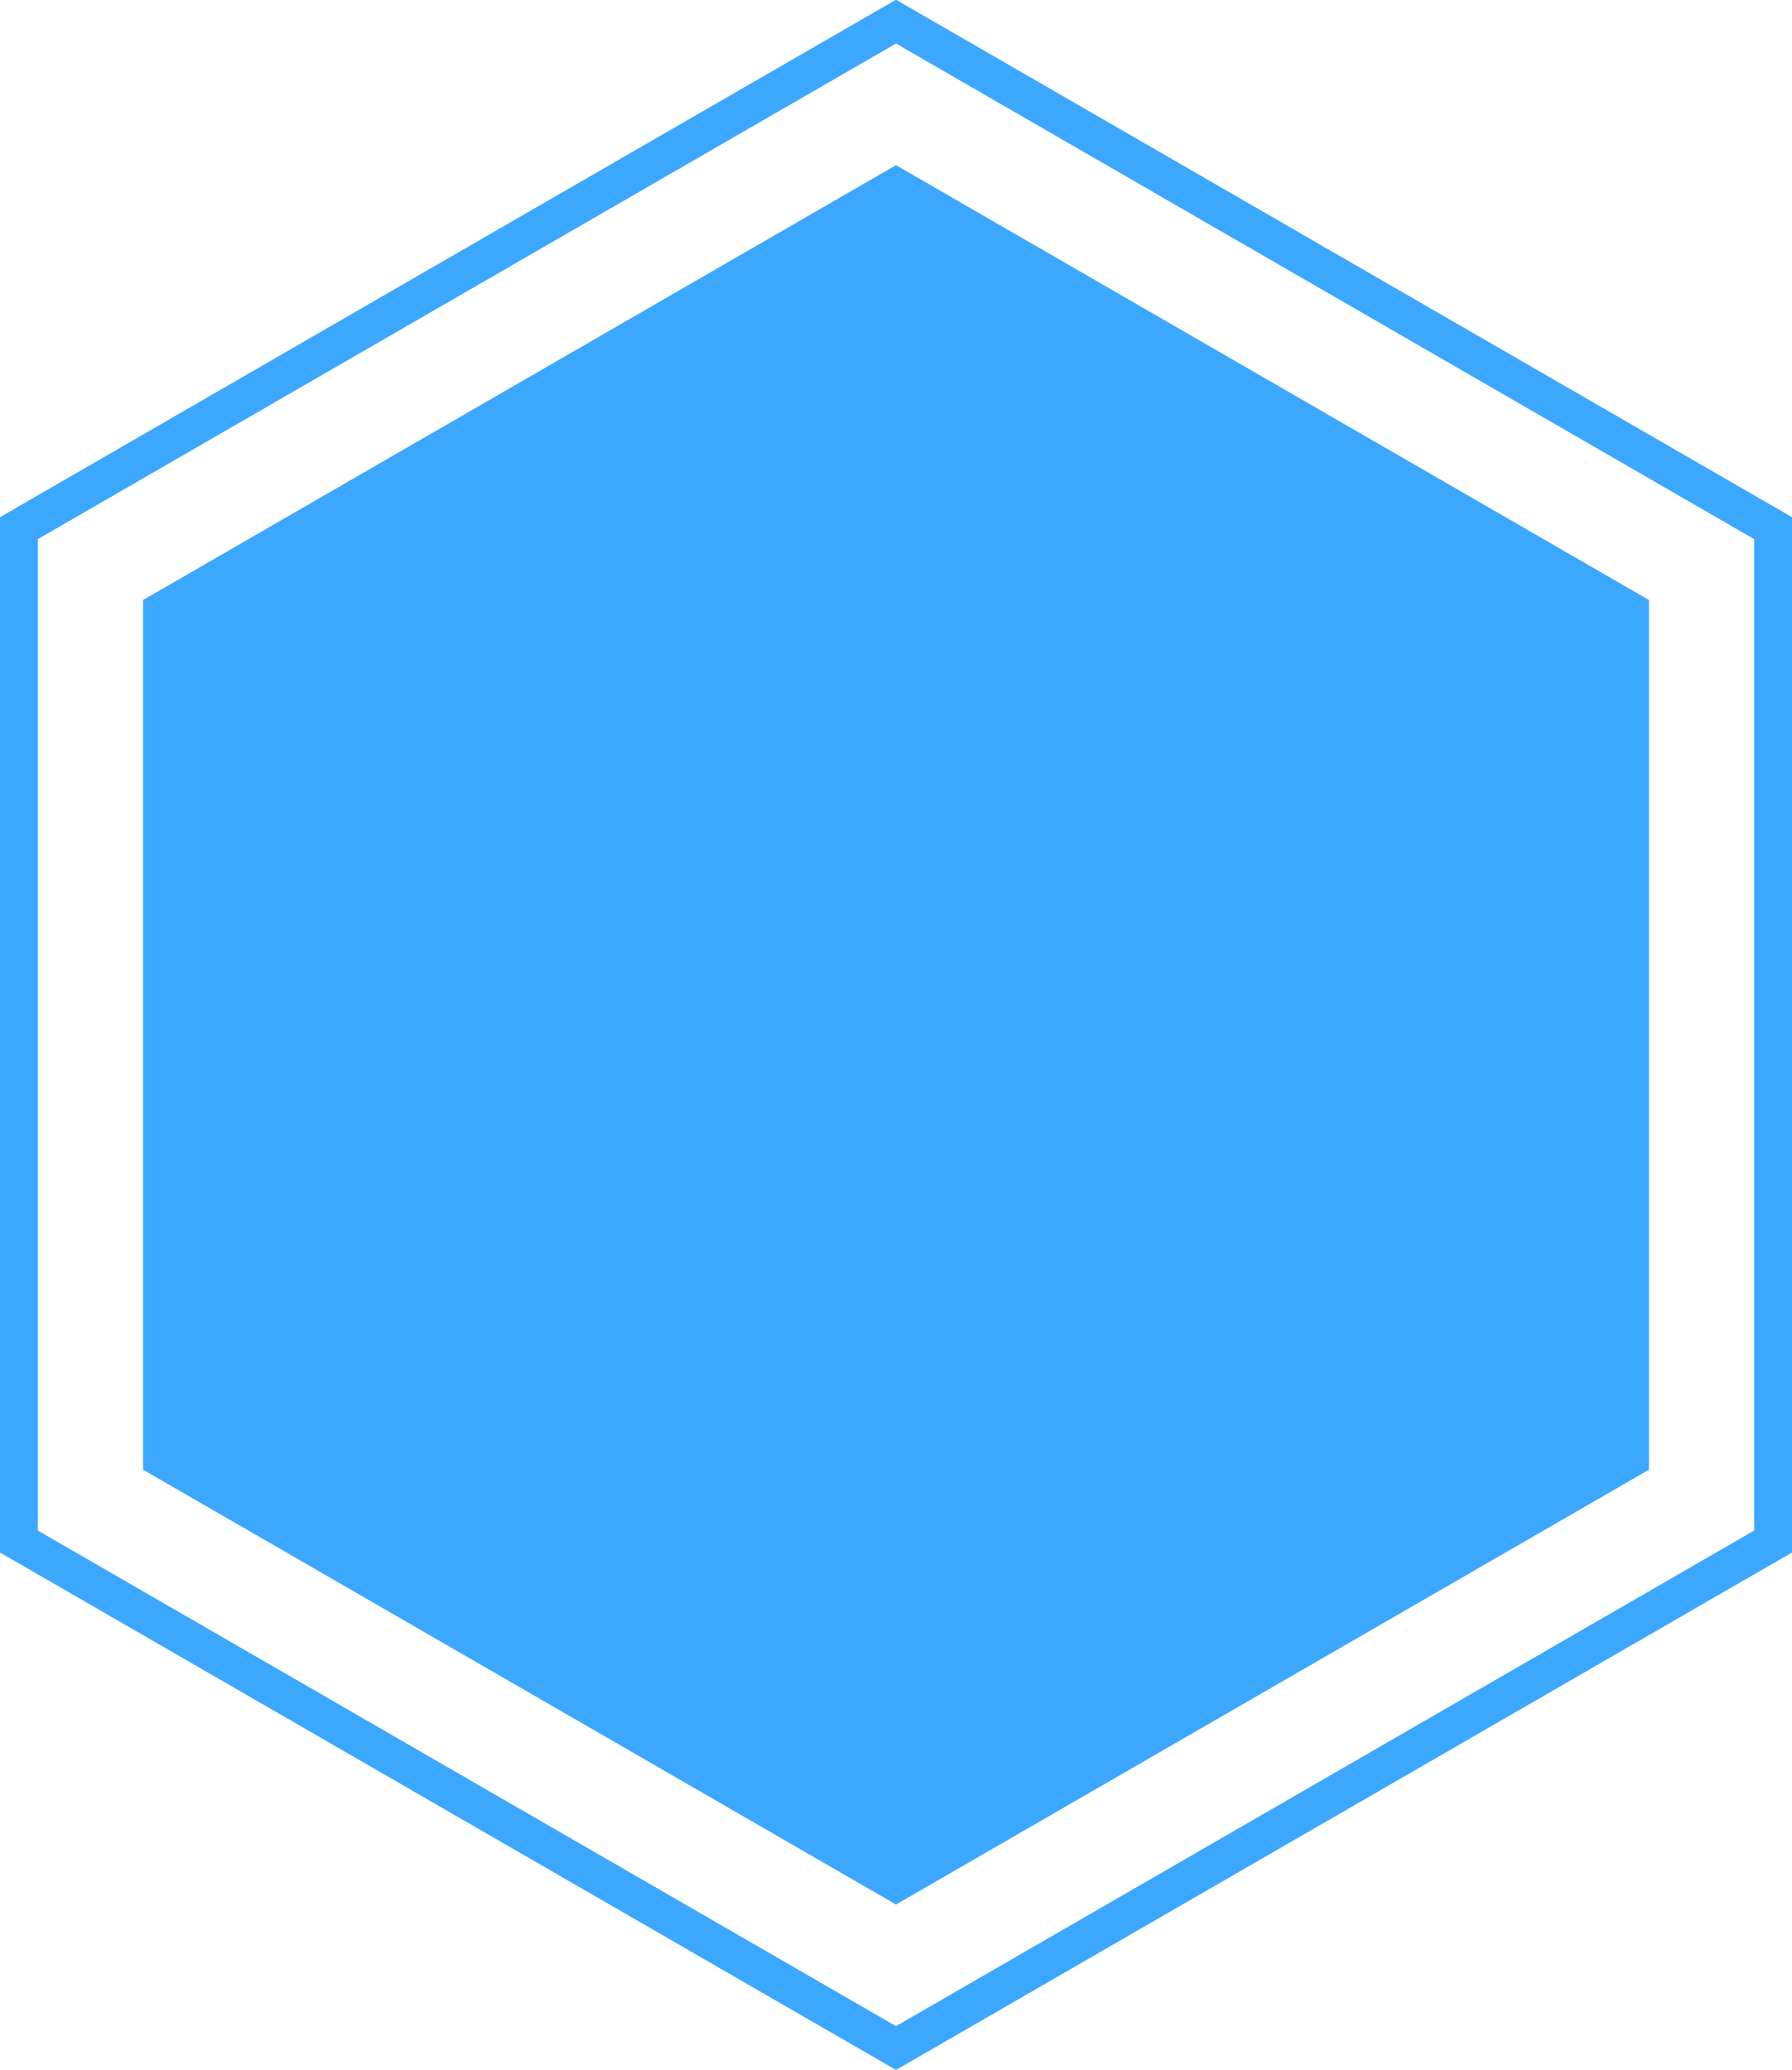 <?xml version="1.0" encoding="UTF-8"?>
<!DOCTYPE svg PUBLIC "-//W3C//DTD SVG 1.1//EN" "http://www.w3.org/Graphics/SVG/1.1/DTD/svg11.dtd">
<!-- Creator: CorelDRAW Home & Student 2018 -->
<svg xmlns="http://www.w3.org/2000/svg" xml:space="preserve" width="100.753mm" height="116.332mm" version="1.1" style="shape-rendering:geometricPrecision; text-rendering:geometricPrecision; image-rendering:optimizeQuality; fill-rule:evenodd; clip-rule:evenodd"
viewBox="0 0 10075.32 11633.18"
 xmlns:xlink="http://www.w3.org/1999/xlink">
 <defs>
  <style type="text/css">
   <![CDATA[
    .fil0 {fill:#3CA7FF}
   ]]>
  </style>
 </defs>
 <g id="Capa_x0020_1">
  <path class="fil0" d="M804.34 3372.49l0 4888.21 4233.34 2444.12 4233.33 -2444.12 0 -4888.21 -4233.33 -2444.13 -4233.34 2444.13zm9272.47 -464.69l0 5817.58 -5039.14 2909.35 -5039.14 -2909.35 0 -5817.58c1679.39,-970.32 3359.09,-1940.18 5039.14,-2909.35l5039.14 2909.35zm-214.18 122.54l-4824.96 -2785.7 -4824.96 2785.7 0 5572.47 4824.96 2785.7 4824.96 -2785.7 0 -5572.47z"/>
 </g>
</svg>
